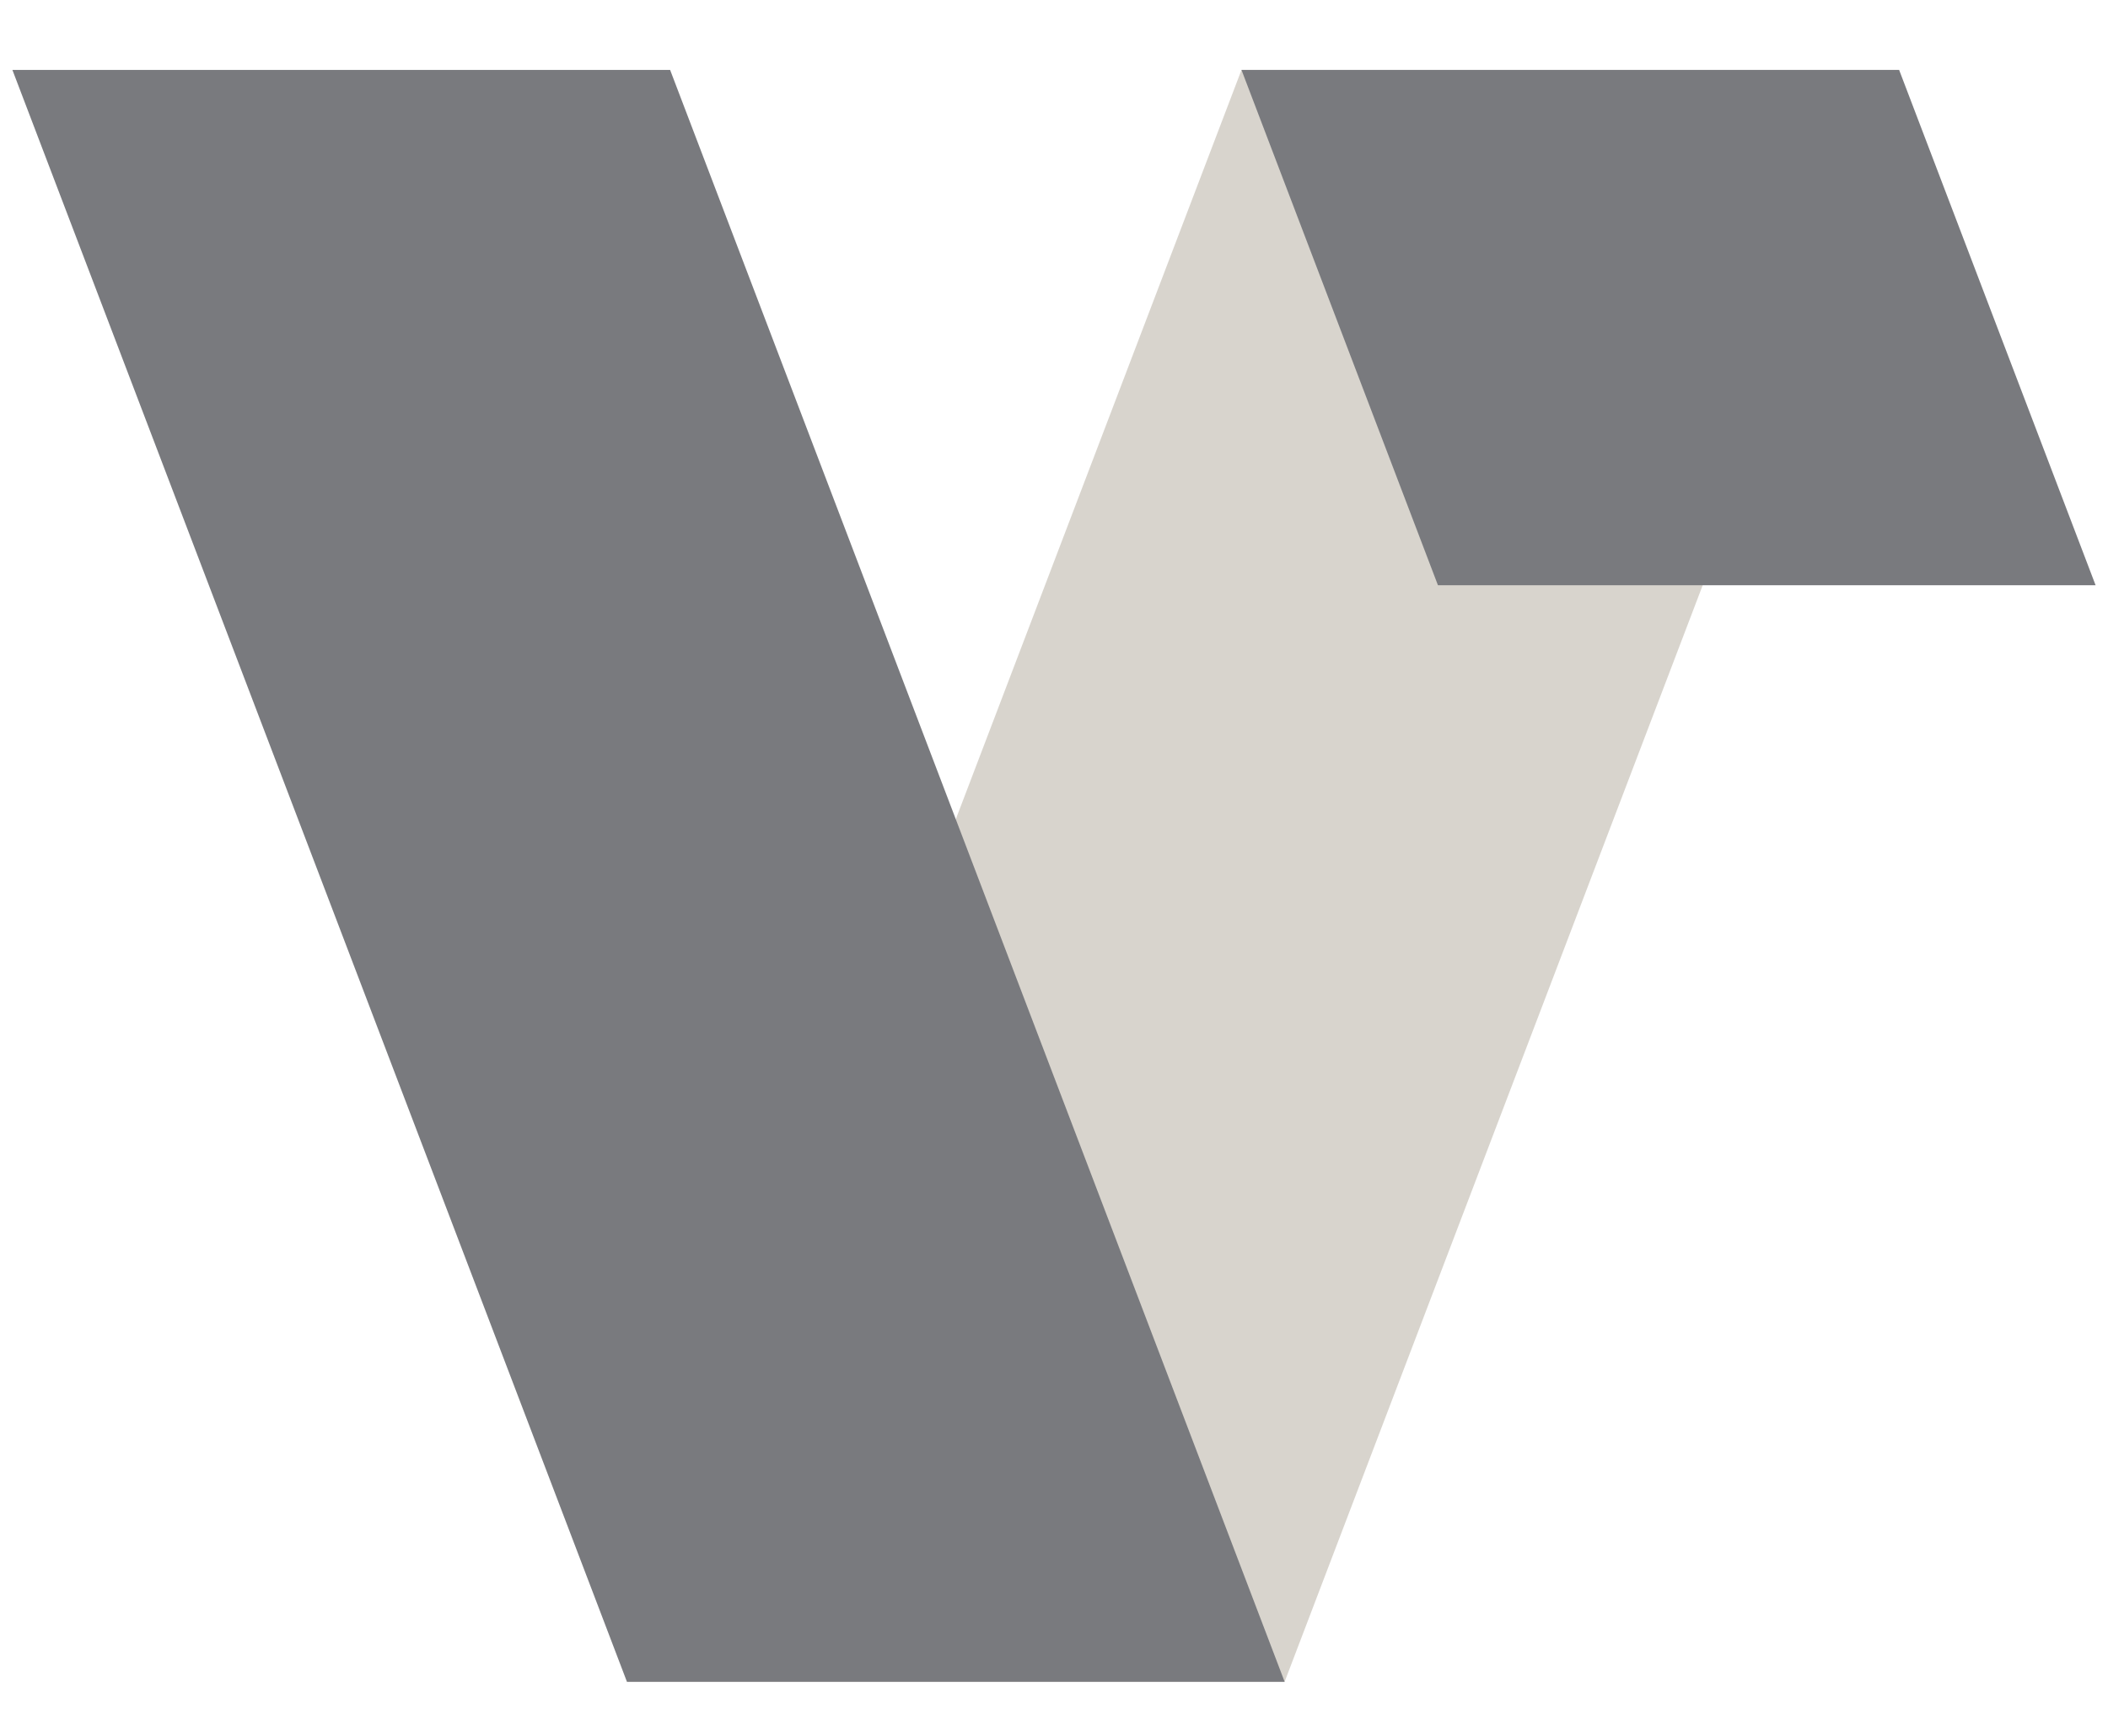 <?xml version="1.0" encoding="utf-8"?>
<!-- Generator: Adobe Illustrator 16.0.0, SVG Export Plug-In . SVG Version: 6.00 Build 0)  -->
<!DOCTYPE svg PUBLIC "-//W3C//DTD SVG 1.1//EN" "http://www.w3.org/Graphics/SVG/1.1/DTD/svg11.dtd">
<svg version="1.1" id="Layer_1" xmlns="http://www.w3.org/2000/svg" xmlns:xlink="http://www.w3.org/1999/xlink" x="0px" y="0px"
	 width="85px" height="70px" viewBox="0 0 85 70" enable-background="new 0 0 85 70" xml:space="preserve">
<g>
	<polygon fill="#D8D4CD" points="50.06,2.82 25.28,67.817 51.8,67.817 76.58,2.82 	"/>
	<polygon fill="#797A7E" points="0.5,2.82 25.28,67.82 51.8,67.82 27.021,2.82 	"/>
	<polygon fill="#797A7E" points="84.5,23.601 76.578,2.82 50.06,2.82 57.982,23.601 	"/>
</g>
</svg>
